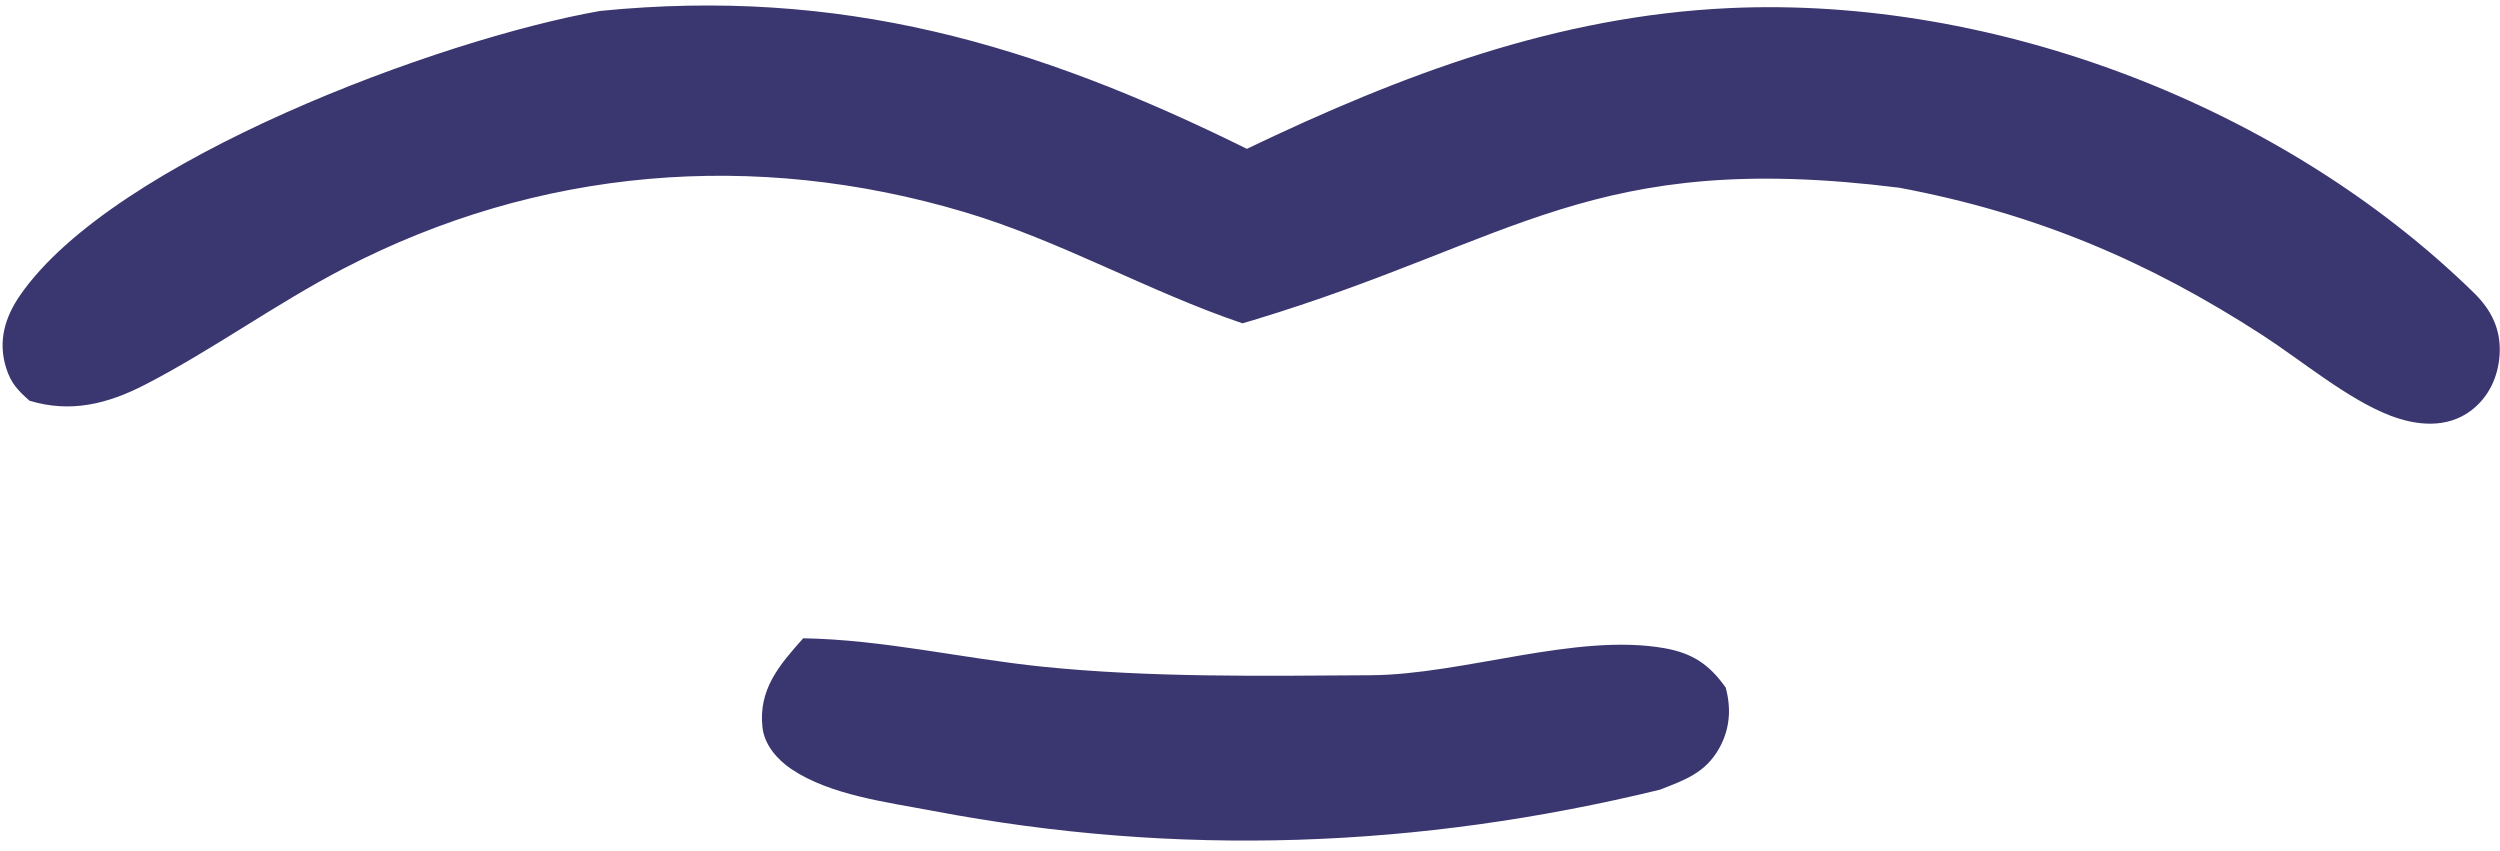 <svg width="141" height="48" viewBox="0 0 141 48" fill="none" xmlns="http://www.w3.org/2000/svg">
<path d="M33.851 0.616C47.396 -0.728 58.293 2.446 70.324 8.394C79.04 4.22 87.815 0.896 97.565 0.455C112.525 -0.221 128.768 5.993 139.525 16.512C140.517 17.481 141.068 18.589 140.977 20.01C140.898 21.244 140.375 22.39 139.375 23.15C138.015 24.182 136.295 24.01 134.804 23.437C132.418 22.52 129.797 20.326 127.62 18.914C121.11 14.693 114.735 12.018 107.114 10.587C89.749 8.421 85.534 13.572 70.662 18.063C70.466 18.123 70.269 18.178 70.073 18.235C64.748 16.431 59.828 13.58 54.392 11.96C42.549 8.432 30.352 9.45 19.402 15.133C15.557 17.129 12.026 19.711 8.188 21.692C6.055 22.792 3.983 23.301 1.664 22.601C1.008 22.017 0.617 21.619 0.344 20.745C-0.127 19.237 0.281 17.88 1.15 16.63C6.436 9.018 24.839 2.2 33.851 0.616Z" fill="#3A366F"/>
<path d="M45.302 35.999C49.811 36.074 54.3 37.14 58.783 37.599C64.878 38.223 71.192 38.122 77.319 38.083C82.519 38.049 88.924 35.671 93.897 36.562C95.457 36.842 96.41 37.479 97.33 38.781C97.649 39.96 97.572 41.113 96.964 42.201C96.186 43.593 95.014 43.996 93.618 44.539C80.002 47.855 66.388 48.356 52.637 45.737C50.092 45.253 46.838 44.855 44.649 43.387C43.843 42.847 43.114 42.014 43.004 41.031C42.765 38.884 43.953 37.507 45.302 35.999Z" fill="#3A366F"/>
</svg>
